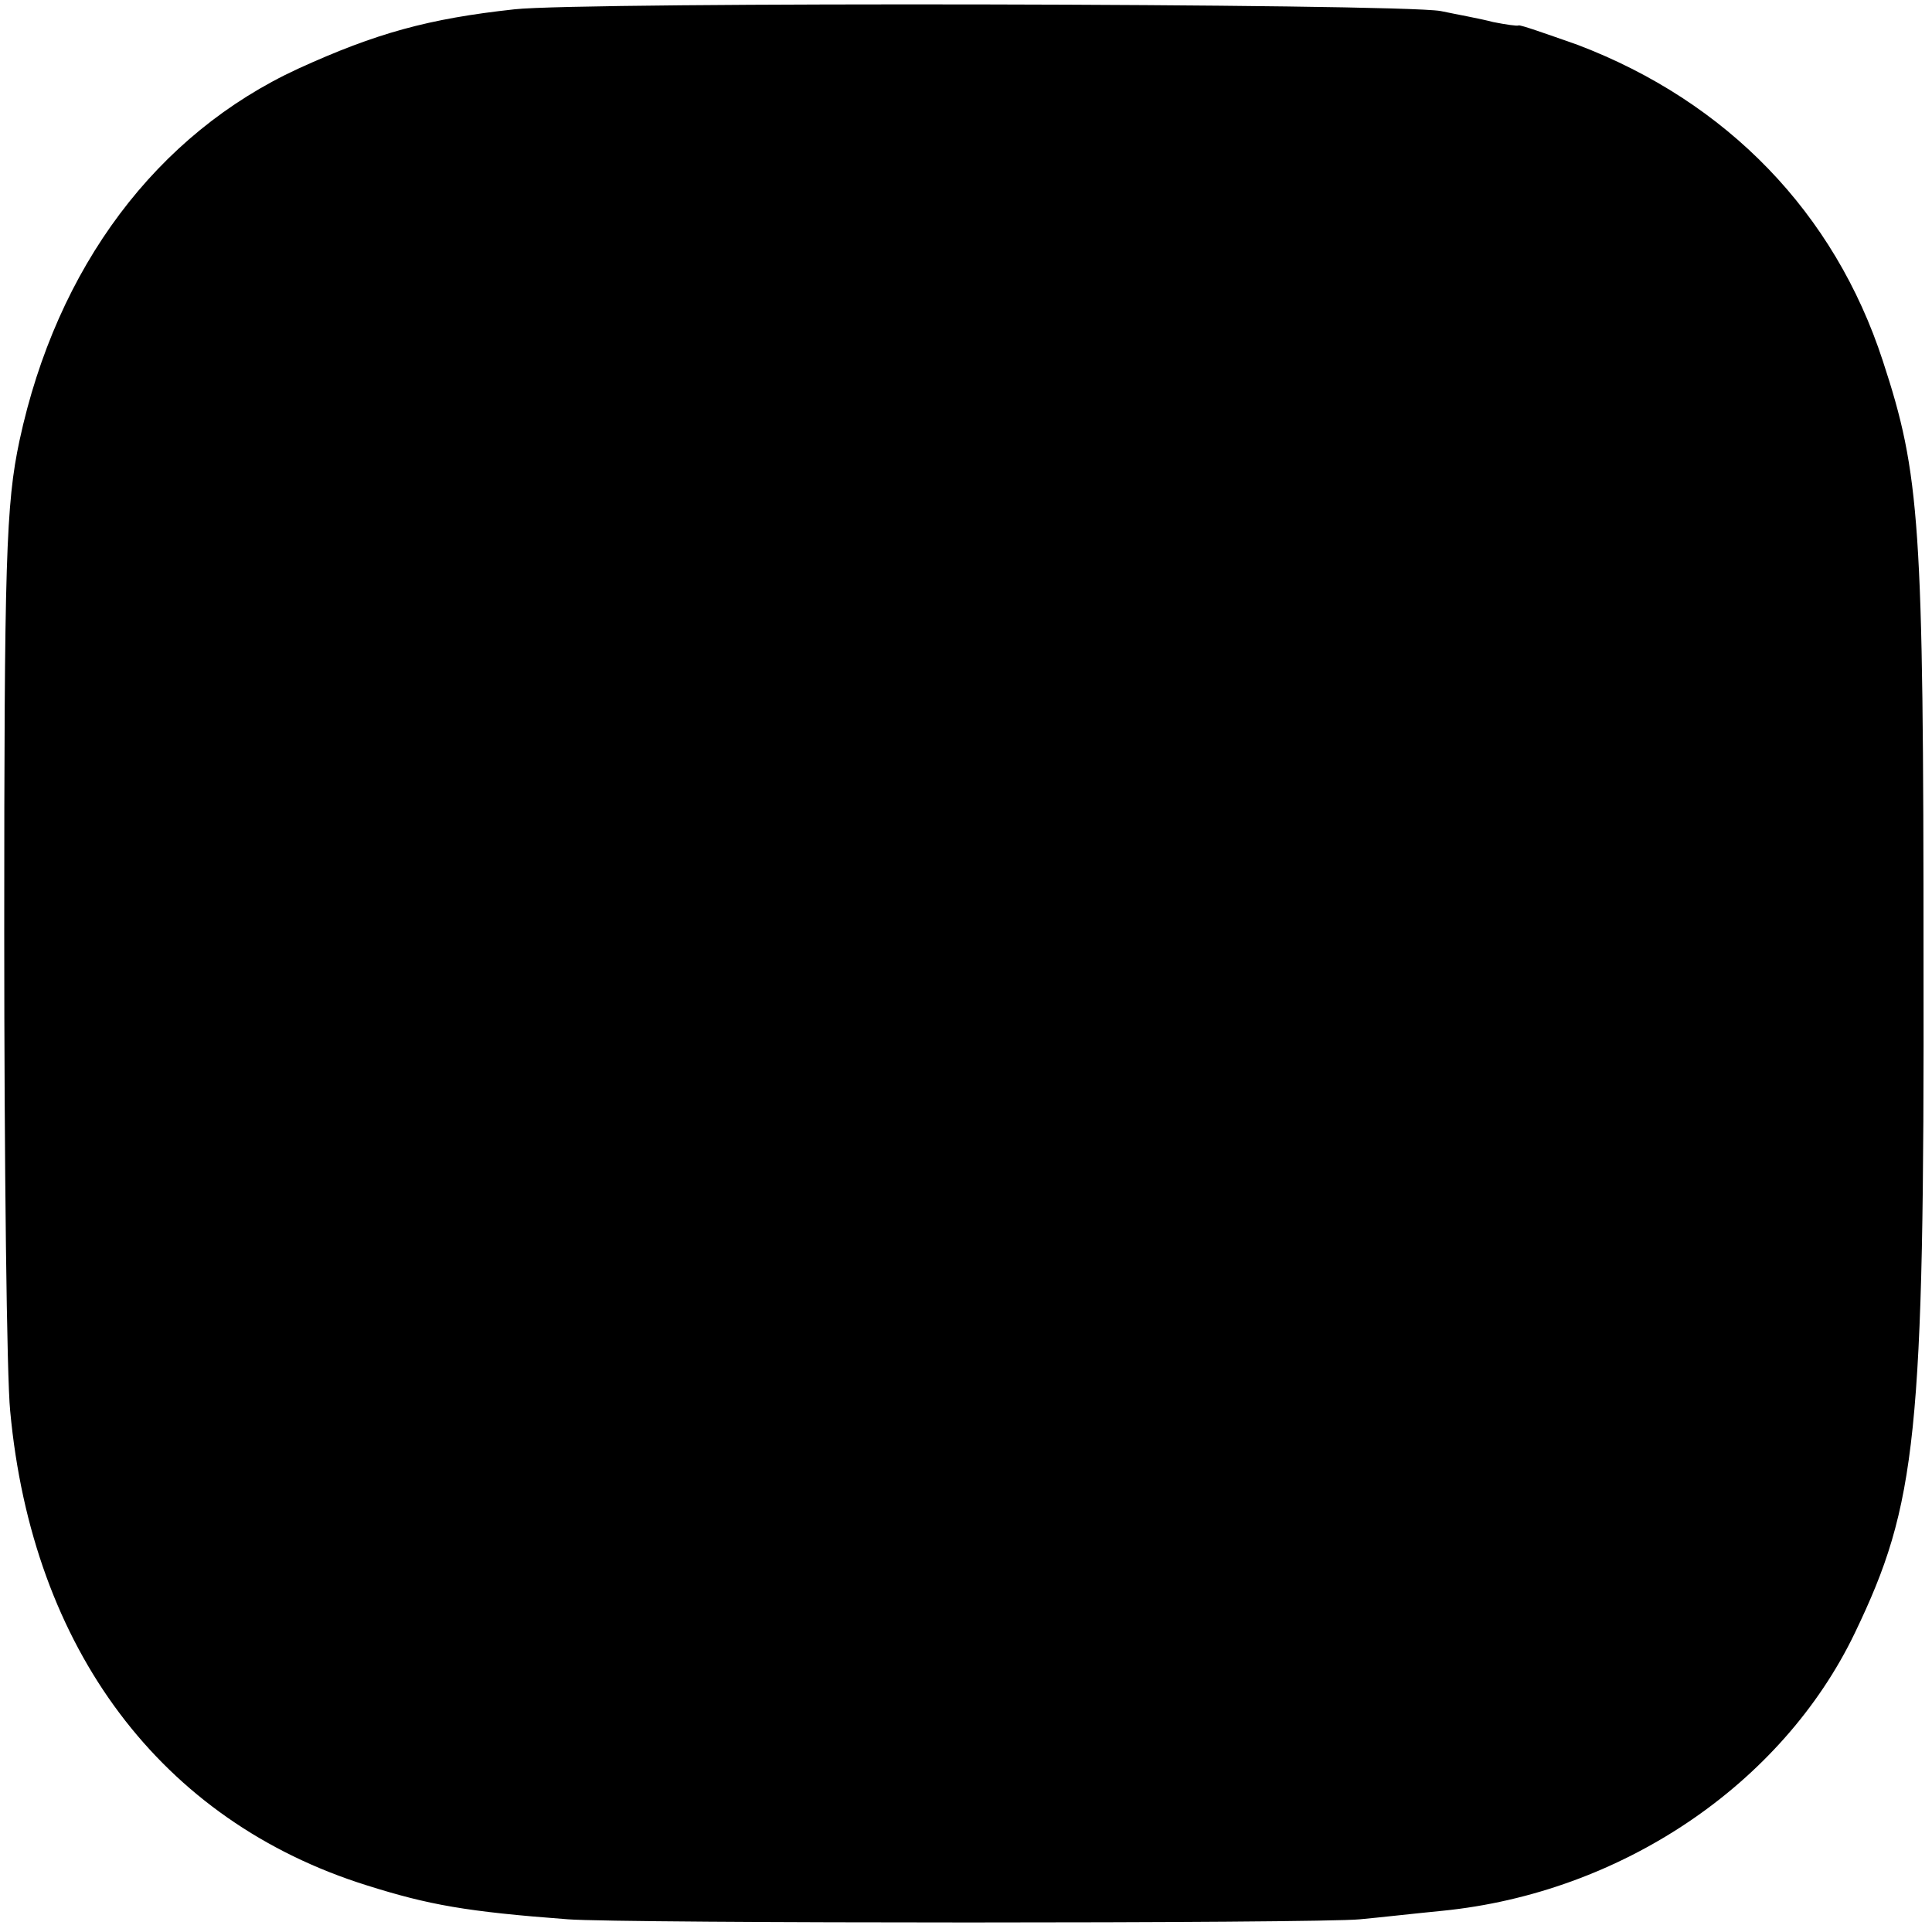 <?xml version="1.0" standalone="no"?>
<!DOCTYPE svg PUBLIC "-//W3C//DTD SVG 20010904//EN"
 "http://www.w3.org/TR/2001/REC-SVG-20010904/DTD/svg10.dtd">
<svg version="1.0" xmlns="http://www.w3.org/2000/svg"
 width="228pt" height="228pt" viewBox="0 0 228 228"
 preserveAspectRatio="xMidYMid meet">
<g transform="translate(0,228) scale(0.1,-0.1)"
fill="#000000" stroke="none">
<path d="M607 2269 c-101 -11 -163 -28 -255 -70 -167 -77 -285 -234 -329 -439
-16 -75 -18 -141 -18 -580 0 -272 3 -526 7 -565 26 -281 178 -484 421 -560 73
-23 117 -31 237 -40 63 -5 887 -5 935 0 22 2 66 7 97 10 211 21 401 149 487
328 73 152 82 232 81 792 0 518 -4 575 -48 709 -57 175 -184 306 -360 373 -37
13 -68 24 -70 23 -1 -1 -15 1 -30 4 -15 4 -43 9 -62 13 -52 9 -1014 11 -1093
2z"/>
</g>
</svg>
